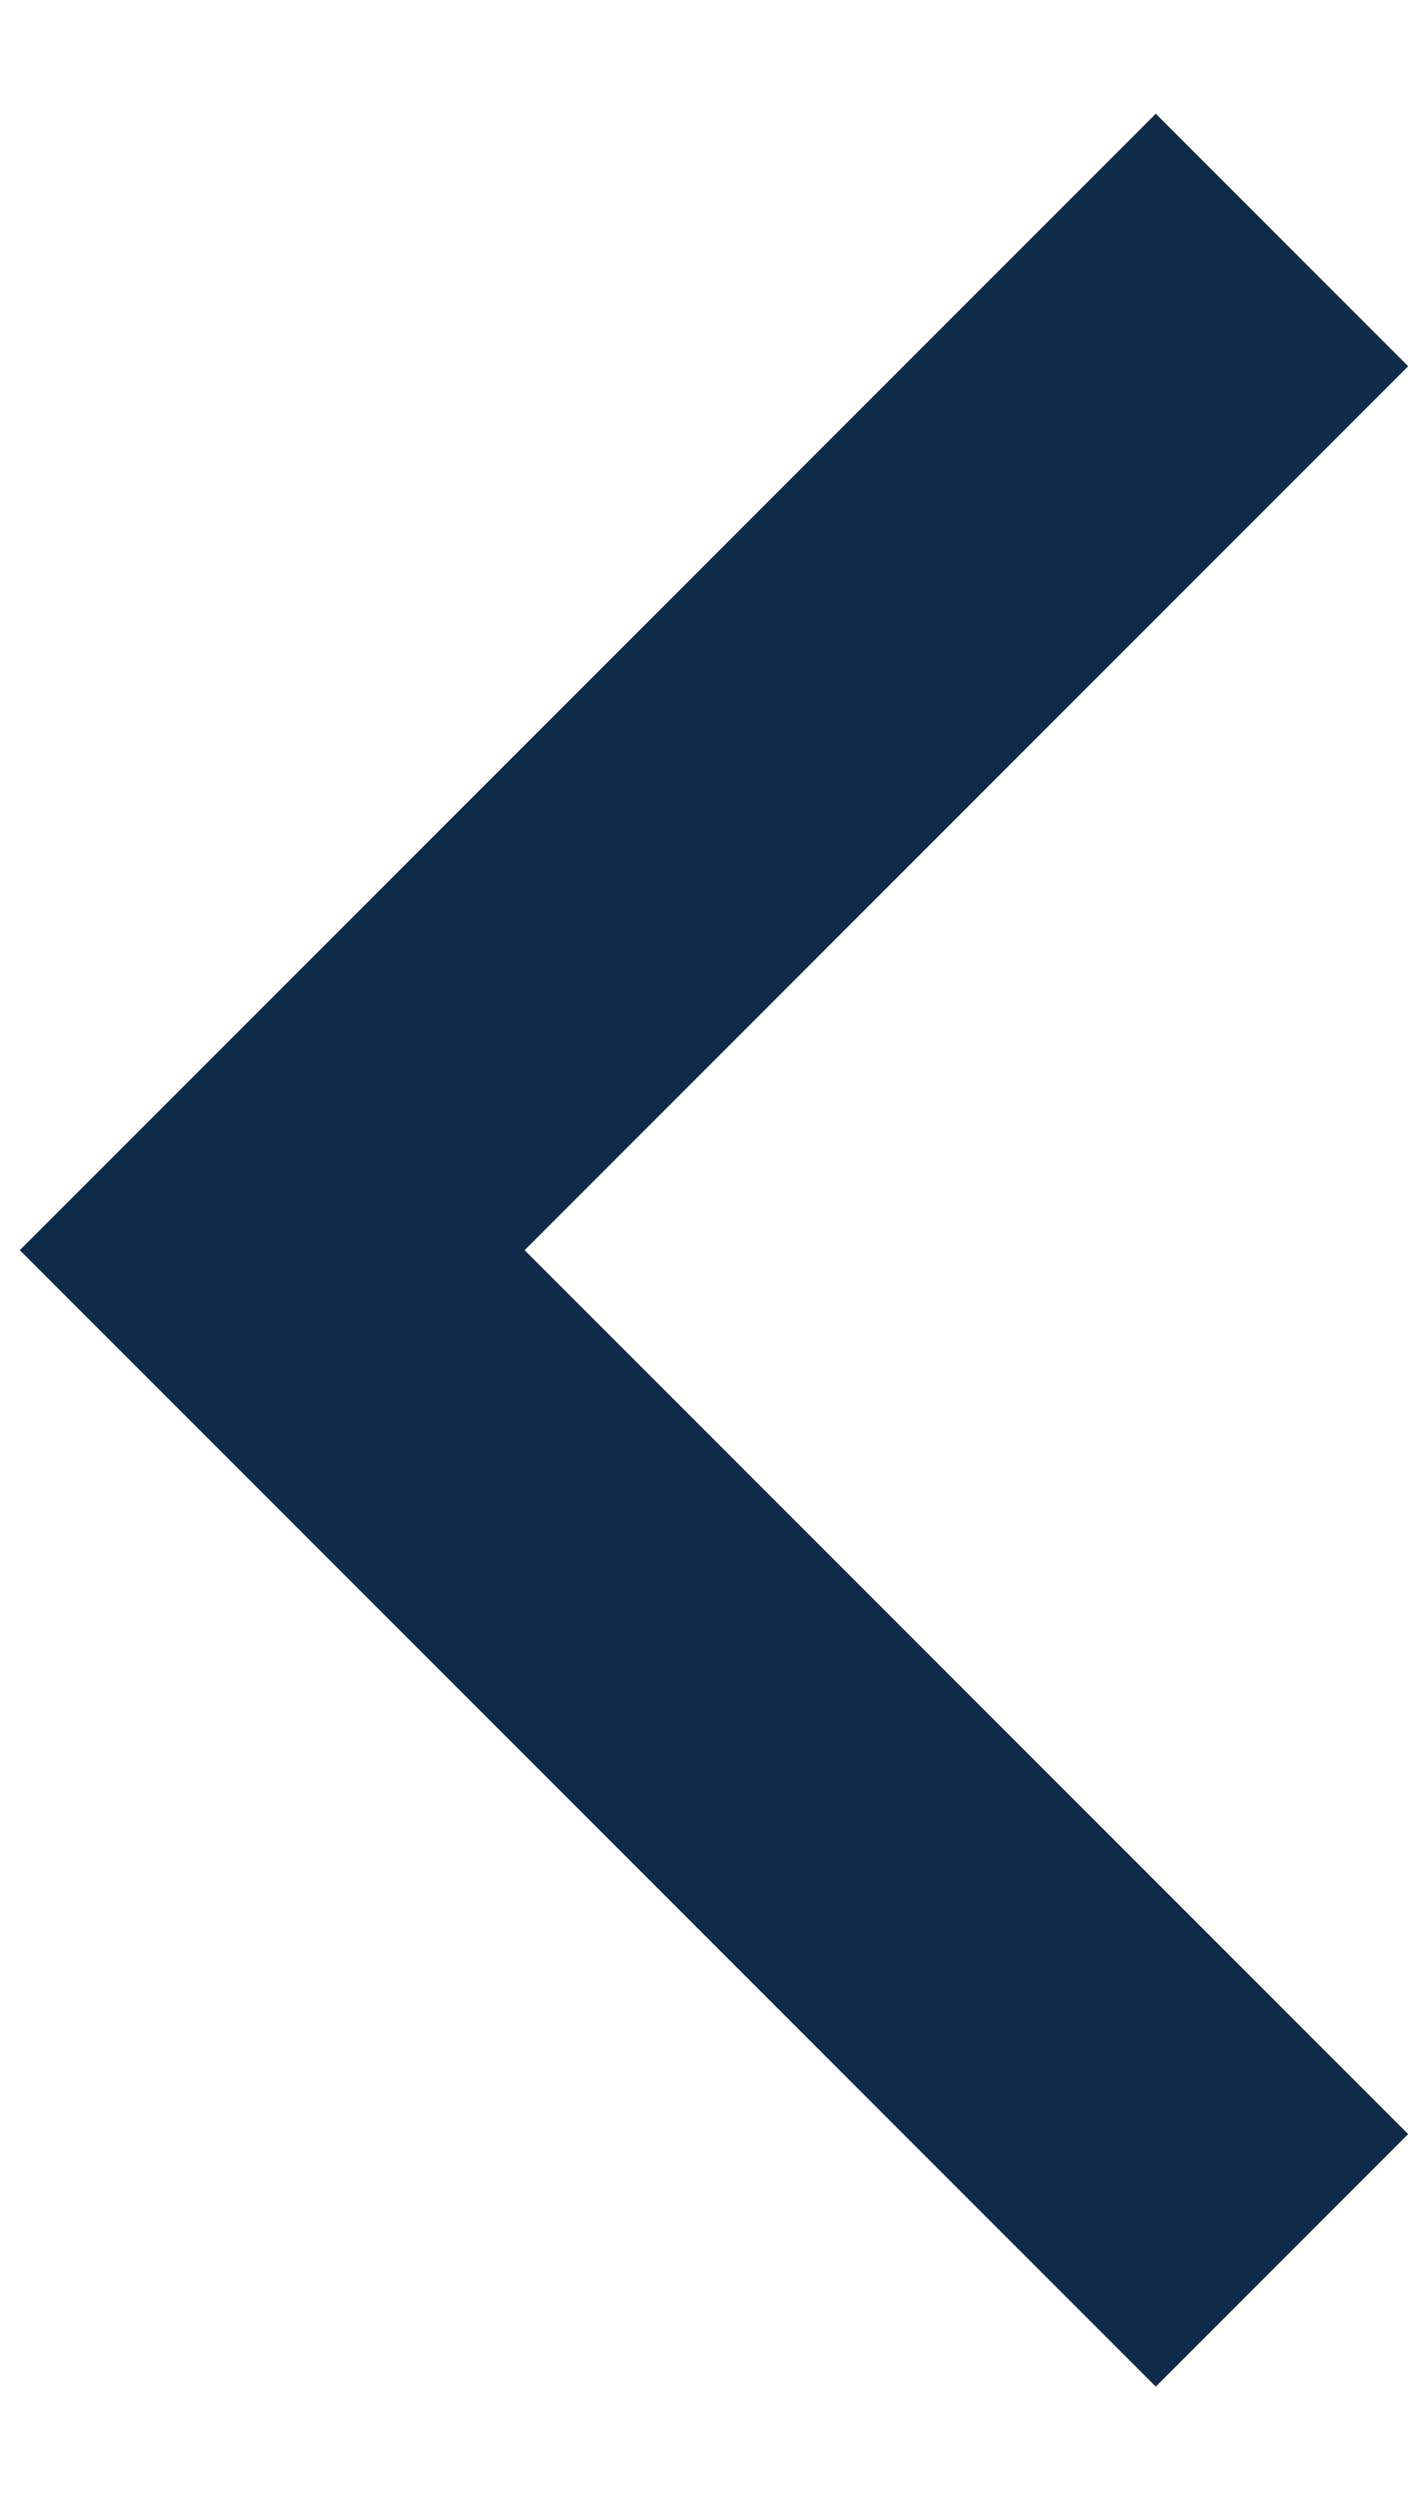 <svg width="8" height="14" viewBox="0 0 8 14" fill="none" xmlns="http://www.w3.org/2000/svg">
<path id="Vector" d="M2.939 7.001L7.889 2.051L6.475 0.637L0.111 7.001L6.475 13.365L7.889 11.951L2.939 7.001Z" fill="#102B49"/>
</svg>
